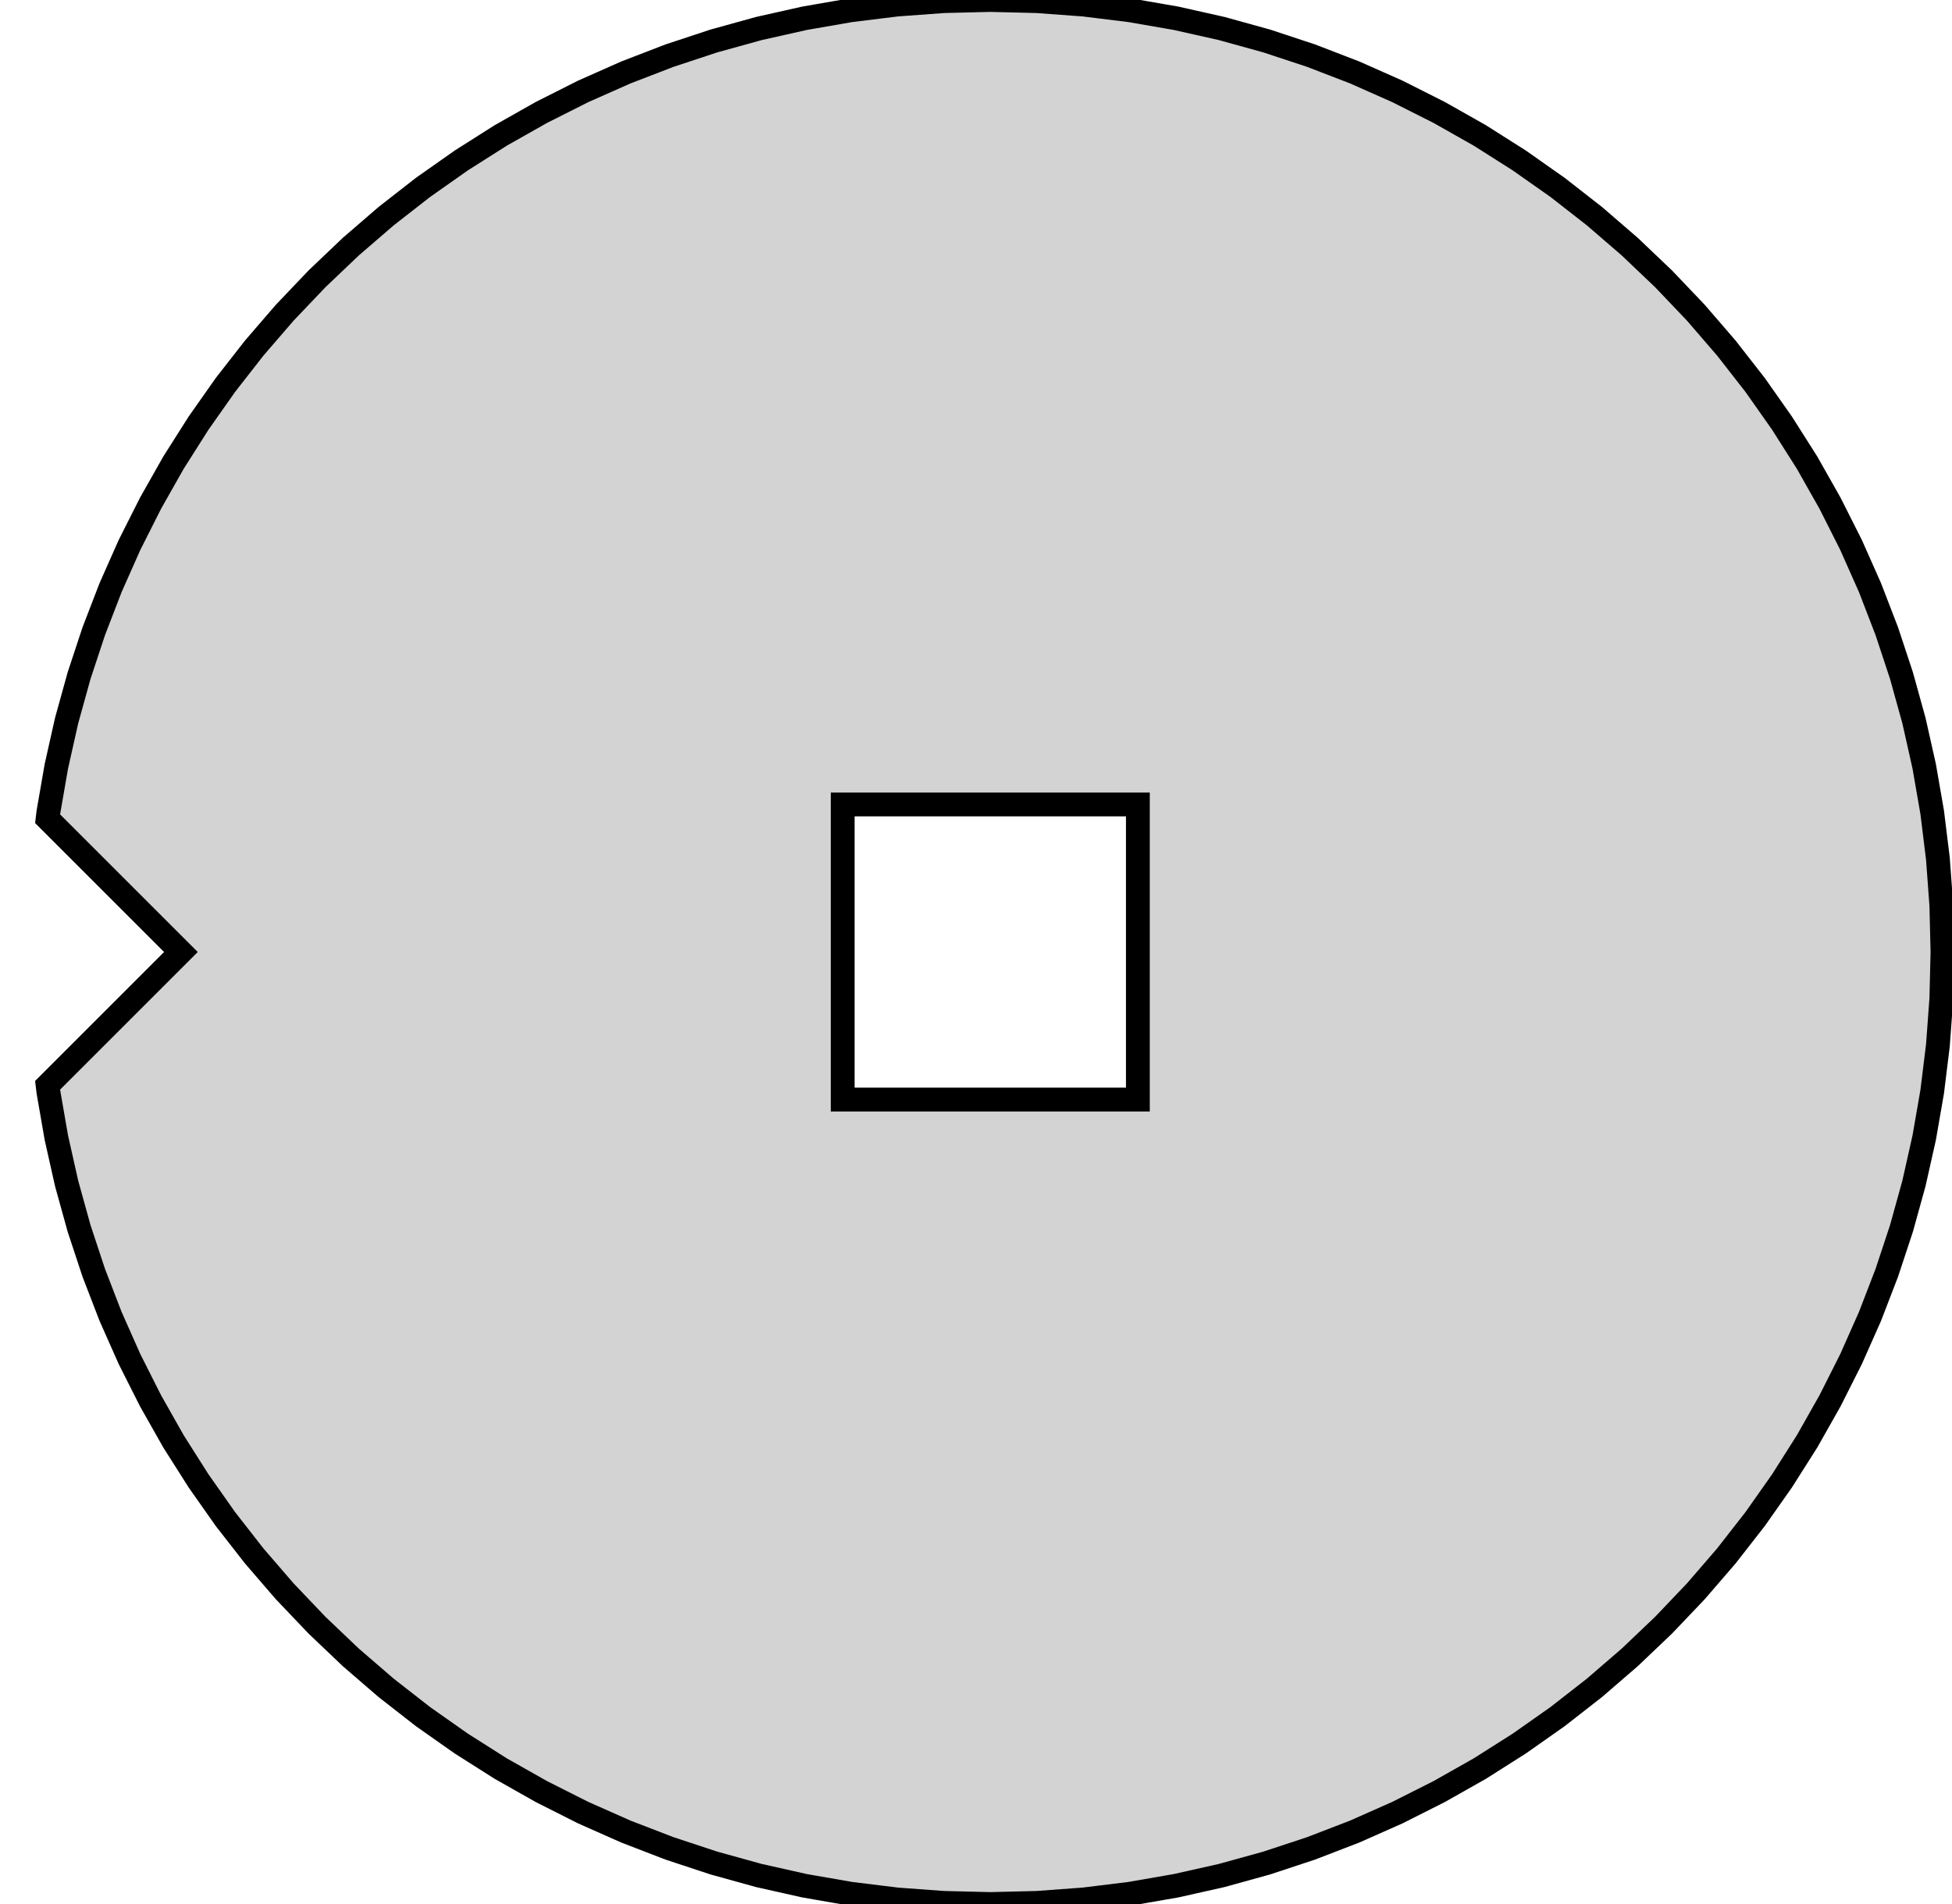 <?xml version="1.0" standalone="no"?>
<!DOCTYPE svg PUBLIC "-//W3C//DTD SVG 1.1//EN" "http://www.w3.org/Graphics/SVG/1.1/DTD/svg11.dtd">
<svg width="41mm" height="40mm" viewBox="69 -20 41 40" xmlns="http://www.w3.org/2000/svg" version="1.1">
<title>OpenSCAD Model</title>
<path d="
M 90.781,19.976 L 91.76,19.904 L 92.735,19.784 L 93.702,19.616 L 94.66,19.401 L 95.606,19.139
 L 96.538,18.831 L 97.454,18.478 L 98.351,18.08 L 99.228,17.638 L 100.082,17.155 L 100.911,16.629
 L 101.714,16.064 L 102.488,15.46 L 103.231,14.819 L 103.942,14.142 L 104.619,13.431 L 105.26,12.688
 L 105.864,11.914 L 106.429,11.111 L 106.955,10.282 L 107.438,9.428 L 107.88,8.551 L 108.278,7.654
 L 108.631,6.738 L 108.939,5.806 L 109.201,4.86 L 109.416,3.902 L 109.584,2.935 L 109.704,1.96
 L 109.776,0.981 L 109.8,-0 L 109.776,-0.981 L 109.704,-1.96 L 109.584,-2.935 L 109.416,-3.902
 L 109.201,-4.86 L 108.939,-5.806 L 108.631,-6.738 L 108.278,-7.654 L 107.88,-8.551 L 107.438,-9.428
 L 106.955,-10.282 L 106.429,-11.111 L 105.864,-11.914 L 105.26,-12.688 L 104.619,-13.431 L 103.942,-14.142
 L 103.231,-14.819 L 102.488,-15.46 L 101.714,-16.064 L 100.911,-16.629 L 100.082,-17.155 L 99.228,-17.638
 L 98.351,-18.08 L 97.454,-18.478 L 96.538,-18.831 L 95.606,-19.139 L 94.66,-19.401 L 93.702,-19.616
 L 92.735,-19.784 L 91.76,-19.904 L 90.781,-19.976 L 89.8,-20 L 88.819,-19.976 L 87.84,-19.904
 L 86.865,-19.784 L 85.898,-19.616 L 84.94,-19.401 L 83.994,-19.139 L 83.062,-18.831 L 82.146,-18.478
 L 81.249,-18.08 L 80.372,-17.638 L 79.518,-17.155 L 78.689,-16.629 L 77.886,-16.064 L 77.112,-15.46
 L 76.369,-14.819 L 75.658,-14.142 L 74.981,-13.431 L 74.34,-12.688 L 73.736,-11.914 L 73.171,-11.111
 L 72.645,-10.282 L 72.162,-9.428 L 71.72,-8.551 L 71.322,-7.654 L 70.969,-6.738 L 70.661,-5.806
 L 70.399,-4.86 L 70.184,-3.902 L 70.016,-2.935 L 70,-2.8 L 72.8,-0 L 70,2.8
 L 70.016,2.935 L 70.184,3.902 L 70.399,4.86 L 70.661,5.806 L 70.969,6.738 L 71.322,7.654
 L 71.72,8.551 L 72.162,9.428 L 72.645,10.282 L 73.171,11.111 L 73.736,11.914 L 74.34,12.688
 L 74.981,13.431 L 75.658,14.142 L 76.369,14.819 L 77.112,15.46 L 77.886,16.064 L 78.689,16.629
 L 79.518,17.155 L 80.372,17.638 L 81.249,18.08 L 82.146,18.478 L 83.062,18.831 L 83.994,19.139
 L 84.94,19.401 L 85.898,19.616 L 86.865,19.784 L 87.84,19.904 L 88.819,19.976 L 89.8,20
 z
M 86.7,3.1 L 86.7,-3.1 L 92.9,-3.1 L 92.9,3.1 z
" stroke="black" fill="lightgray" stroke-width="0.5"/>
</svg>
